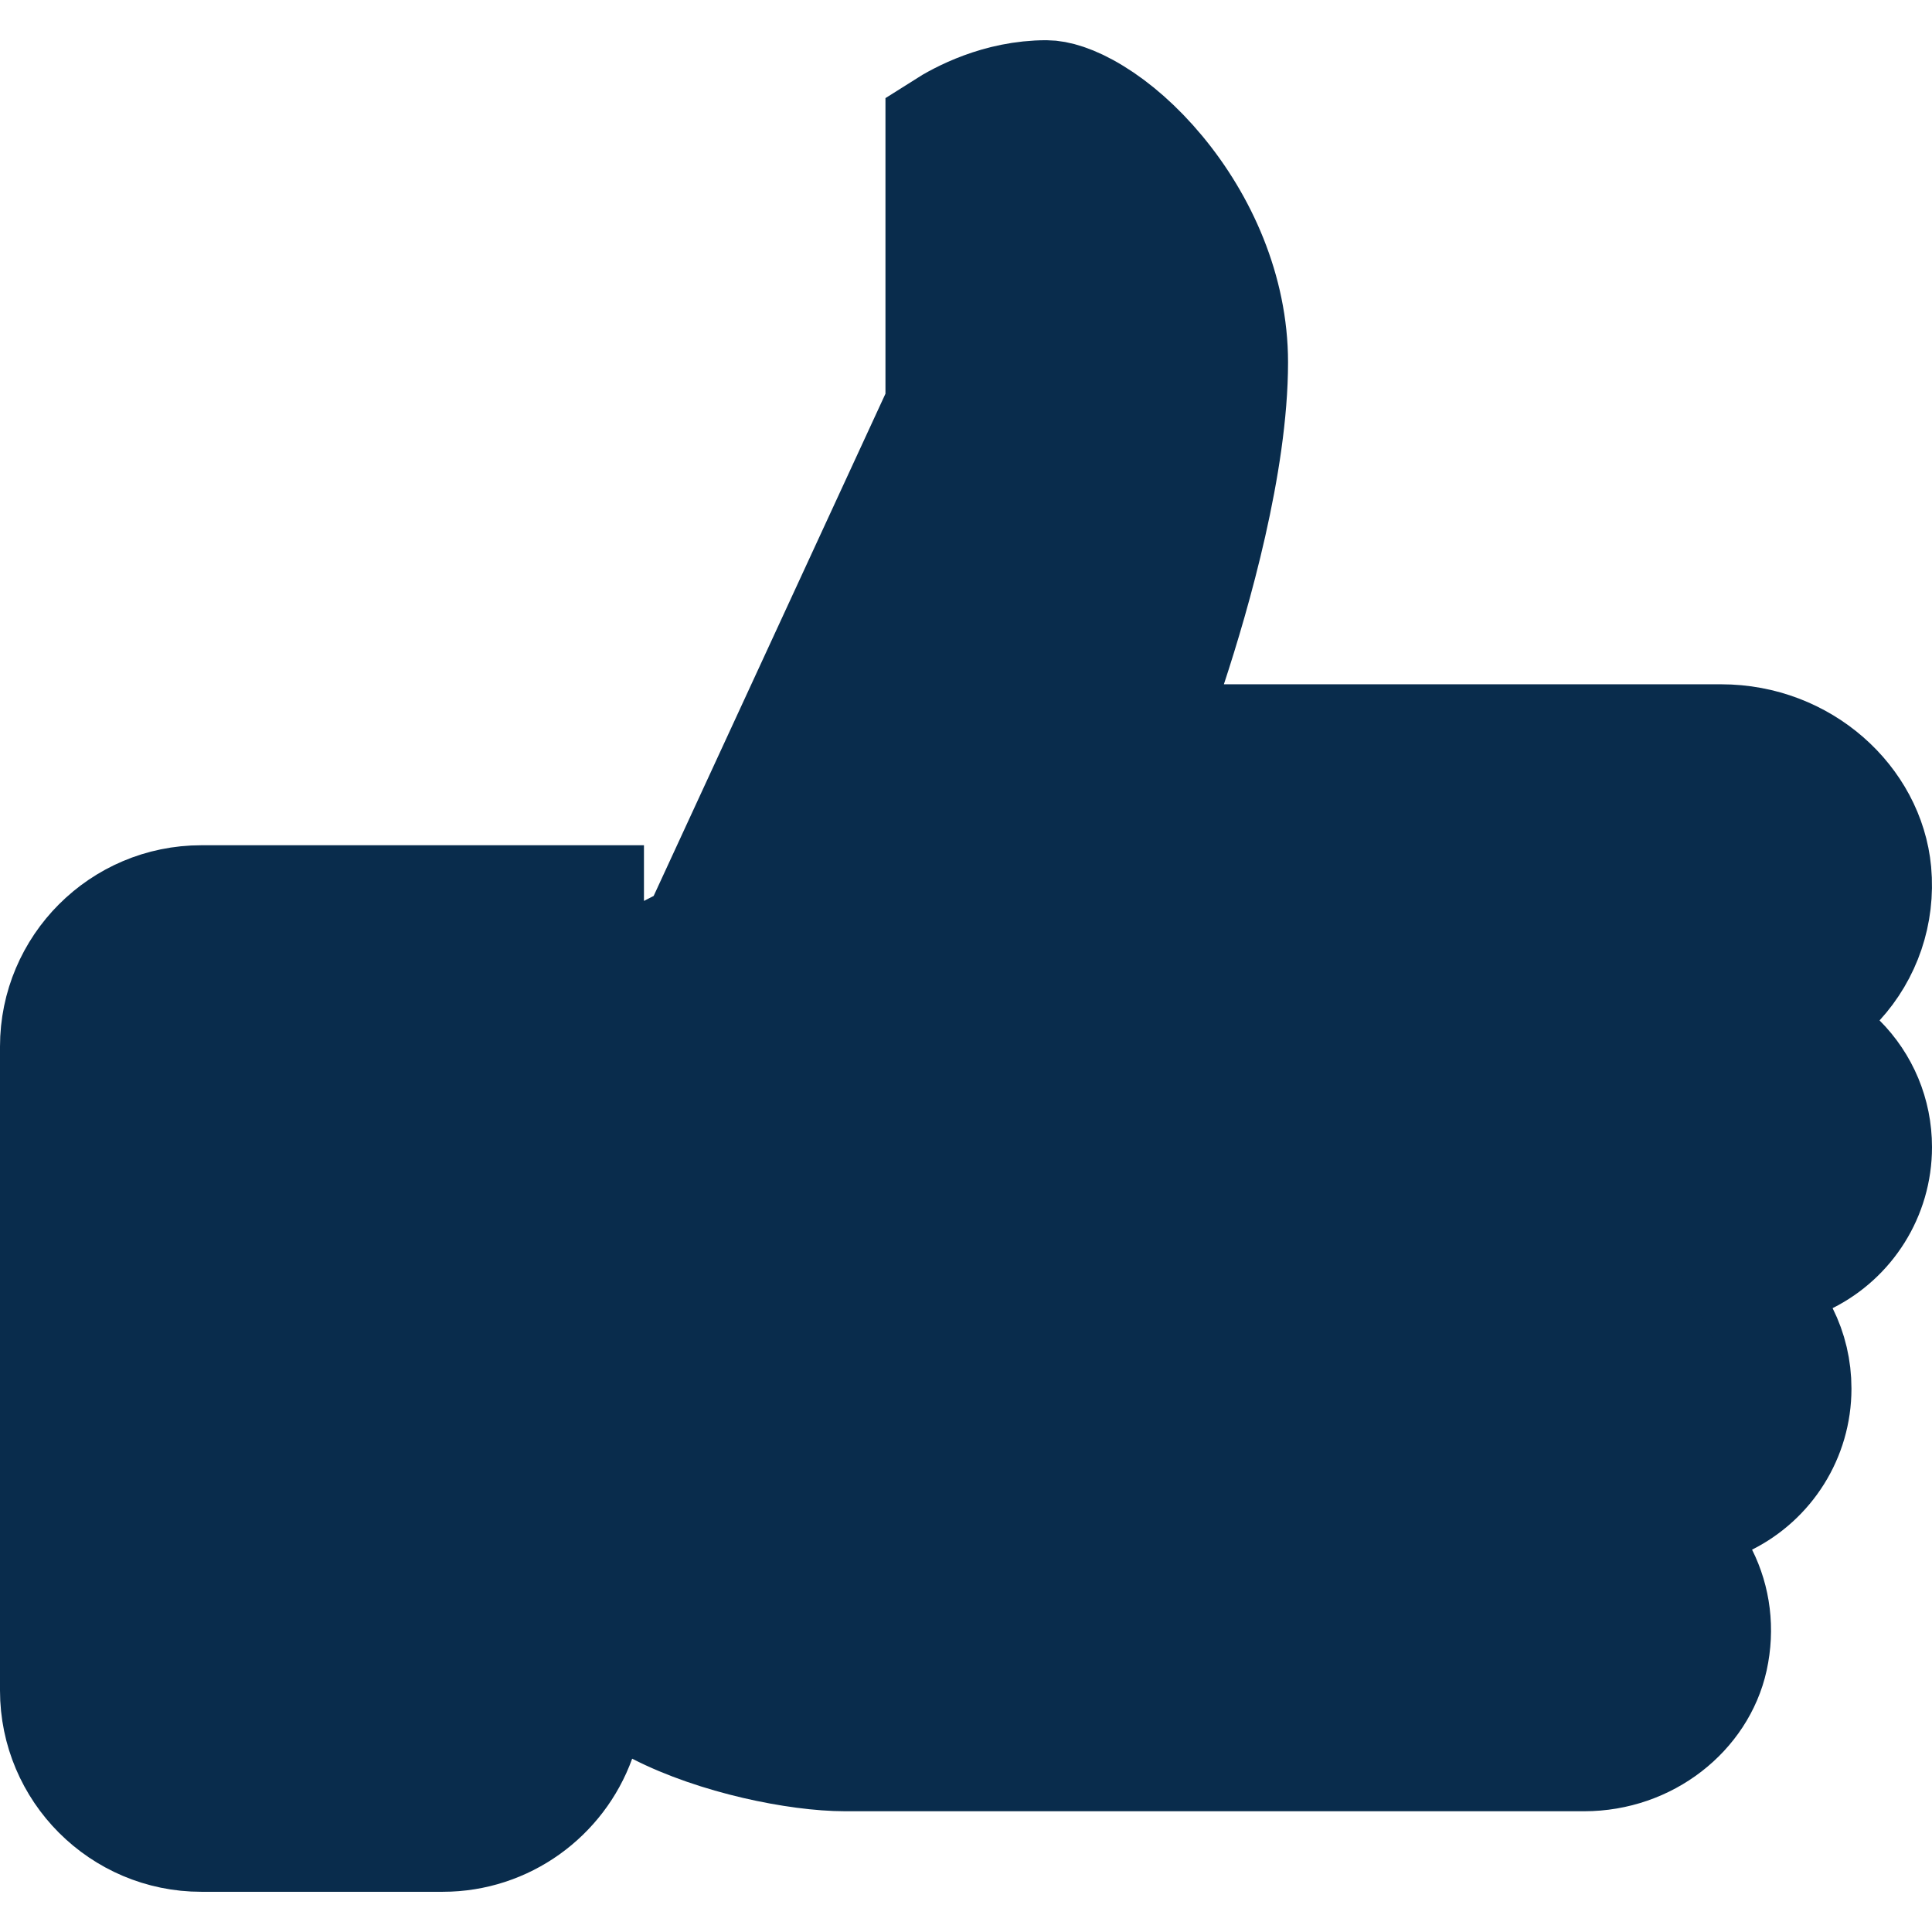 <svg width="16" height="16" viewBox="0 0 16 16" fill="none" xmlns="http://www.w3.org/2000/svg">
<path d="M15.197 8.113L14.875 8.466L15.212 8.804C15.395 8.987 15.5 9.234 15.5 9.5C15.5 9.883 15.281 10.222 14.952 10.387L14.507 10.612L14.73 11.058C14.797 11.192 14.833 11.341 14.833 11.5C14.833 11.883 14.614 12.222 14.285 12.387L13.84 12.611L14.063 13.058C14.163 13.258 14.194 13.491 14.142 13.728C14.047 14.157 13.628 14.5 13.119 14.5H7C6.61 14.5 5.943 14.366 5.464 14.12L4.958 13.86L4.765 14.395C4.602 14.845 4.17 15.167 3.667 15.167H1.667C1.023 15.167 0.5 14.643 0.5 14V8.667C0.5 8.024 1.023 7.5 1.667 7.5C1.667 7.5 1.667 7.5 1.667 7.5H4.833V8.279L5.561 7.906L5.641 7.865L5.794 7.786L5.867 7.63L7.787 3.47L7.833 3.371V3.261V1.087C7.965 1.003 8.278 0.833 8.667 0.833C8.736 0.833 8.866 0.864 9.043 0.973C9.215 1.078 9.4 1.238 9.571 1.444C9.917 1.86 10.167 2.417 10.167 3C10.167 3.825 9.864 4.893 9.661 5.51L9.445 6.167H10.136H14.254C14.915 6.167 15.442 6.655 15.495 7.224C15.525 7.558 15.414 7.876 15.197 8.113Z" fill="#092C4C" stroke="#092C4C"/>
</svg>
